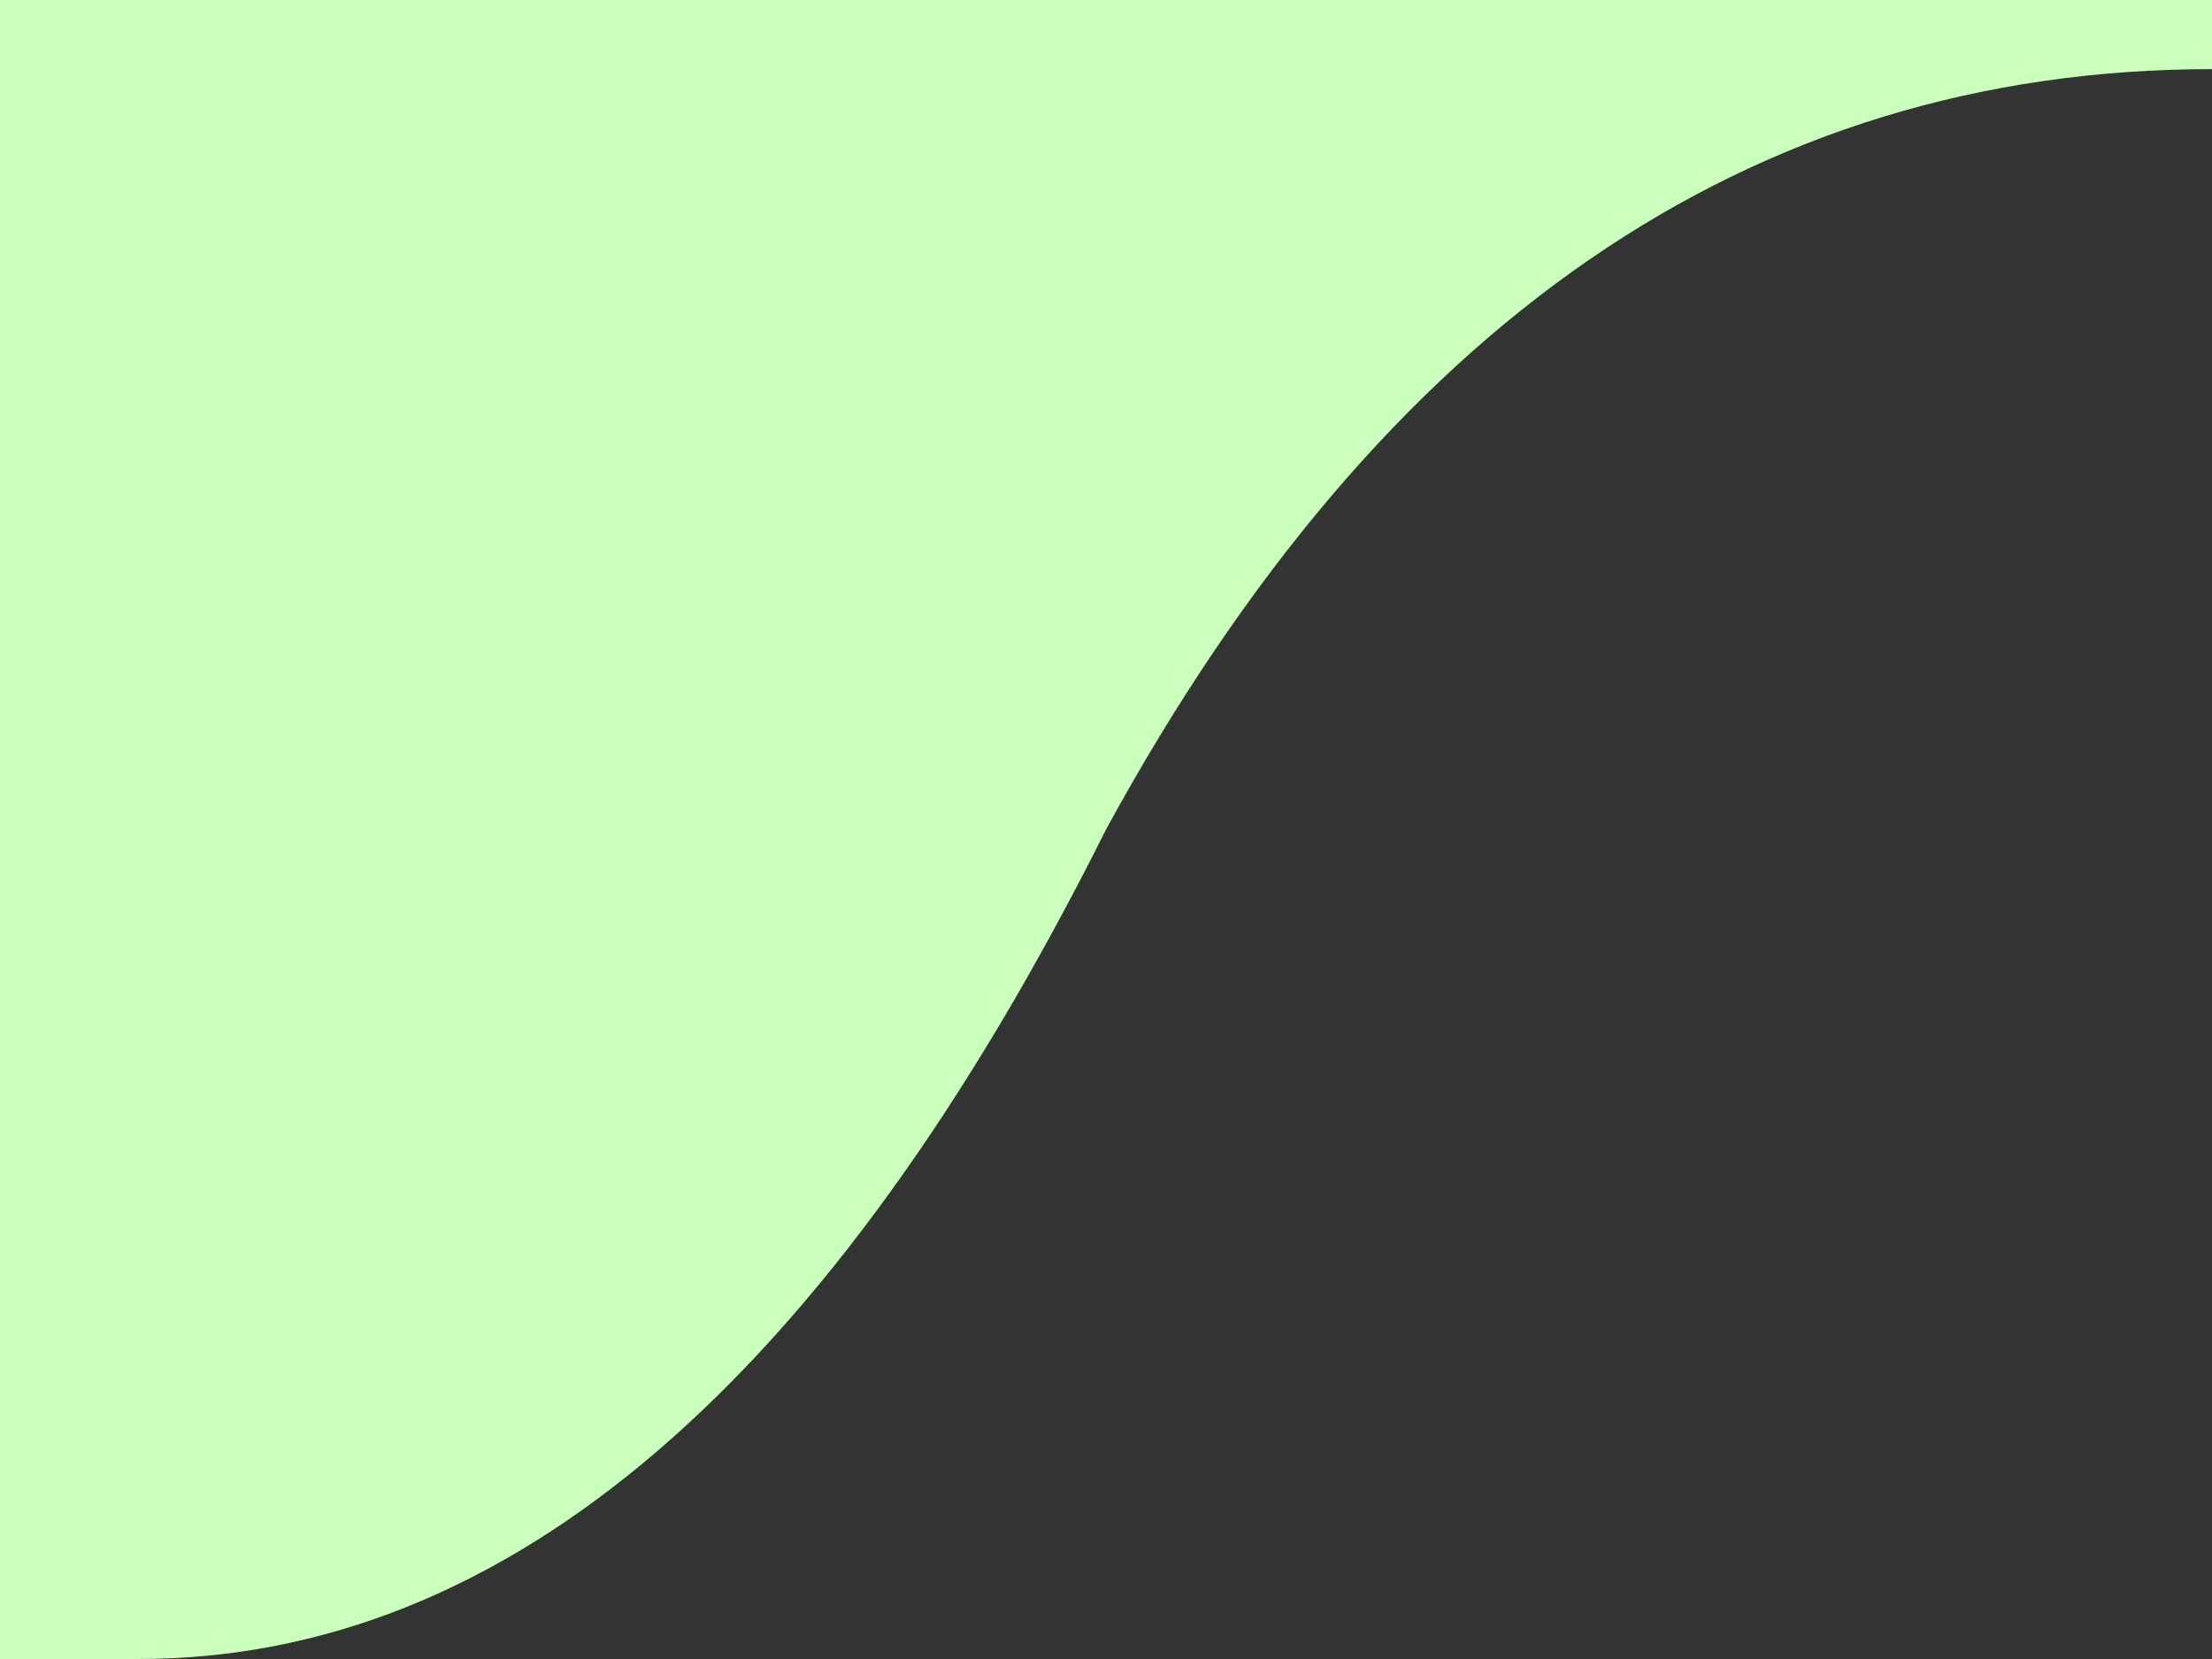 <svg width="32" height="24" viewBox="0 0 32 24" fill="none" xmlns="http://www.w3.org/2000/svg">
<rect x="0" y="0" width="32" height="24" fill="#333333" stroke="none"/>
<path d="M0 24C1.333 24 2 24 2 24C7.333 24 12 20 16 12C20 4.667 25.333 1 32 1C32 0.333 32 0 32 0C10.667 0 0 0 0 0V24Z" fill="#CBFFBE"/>
</svg>
